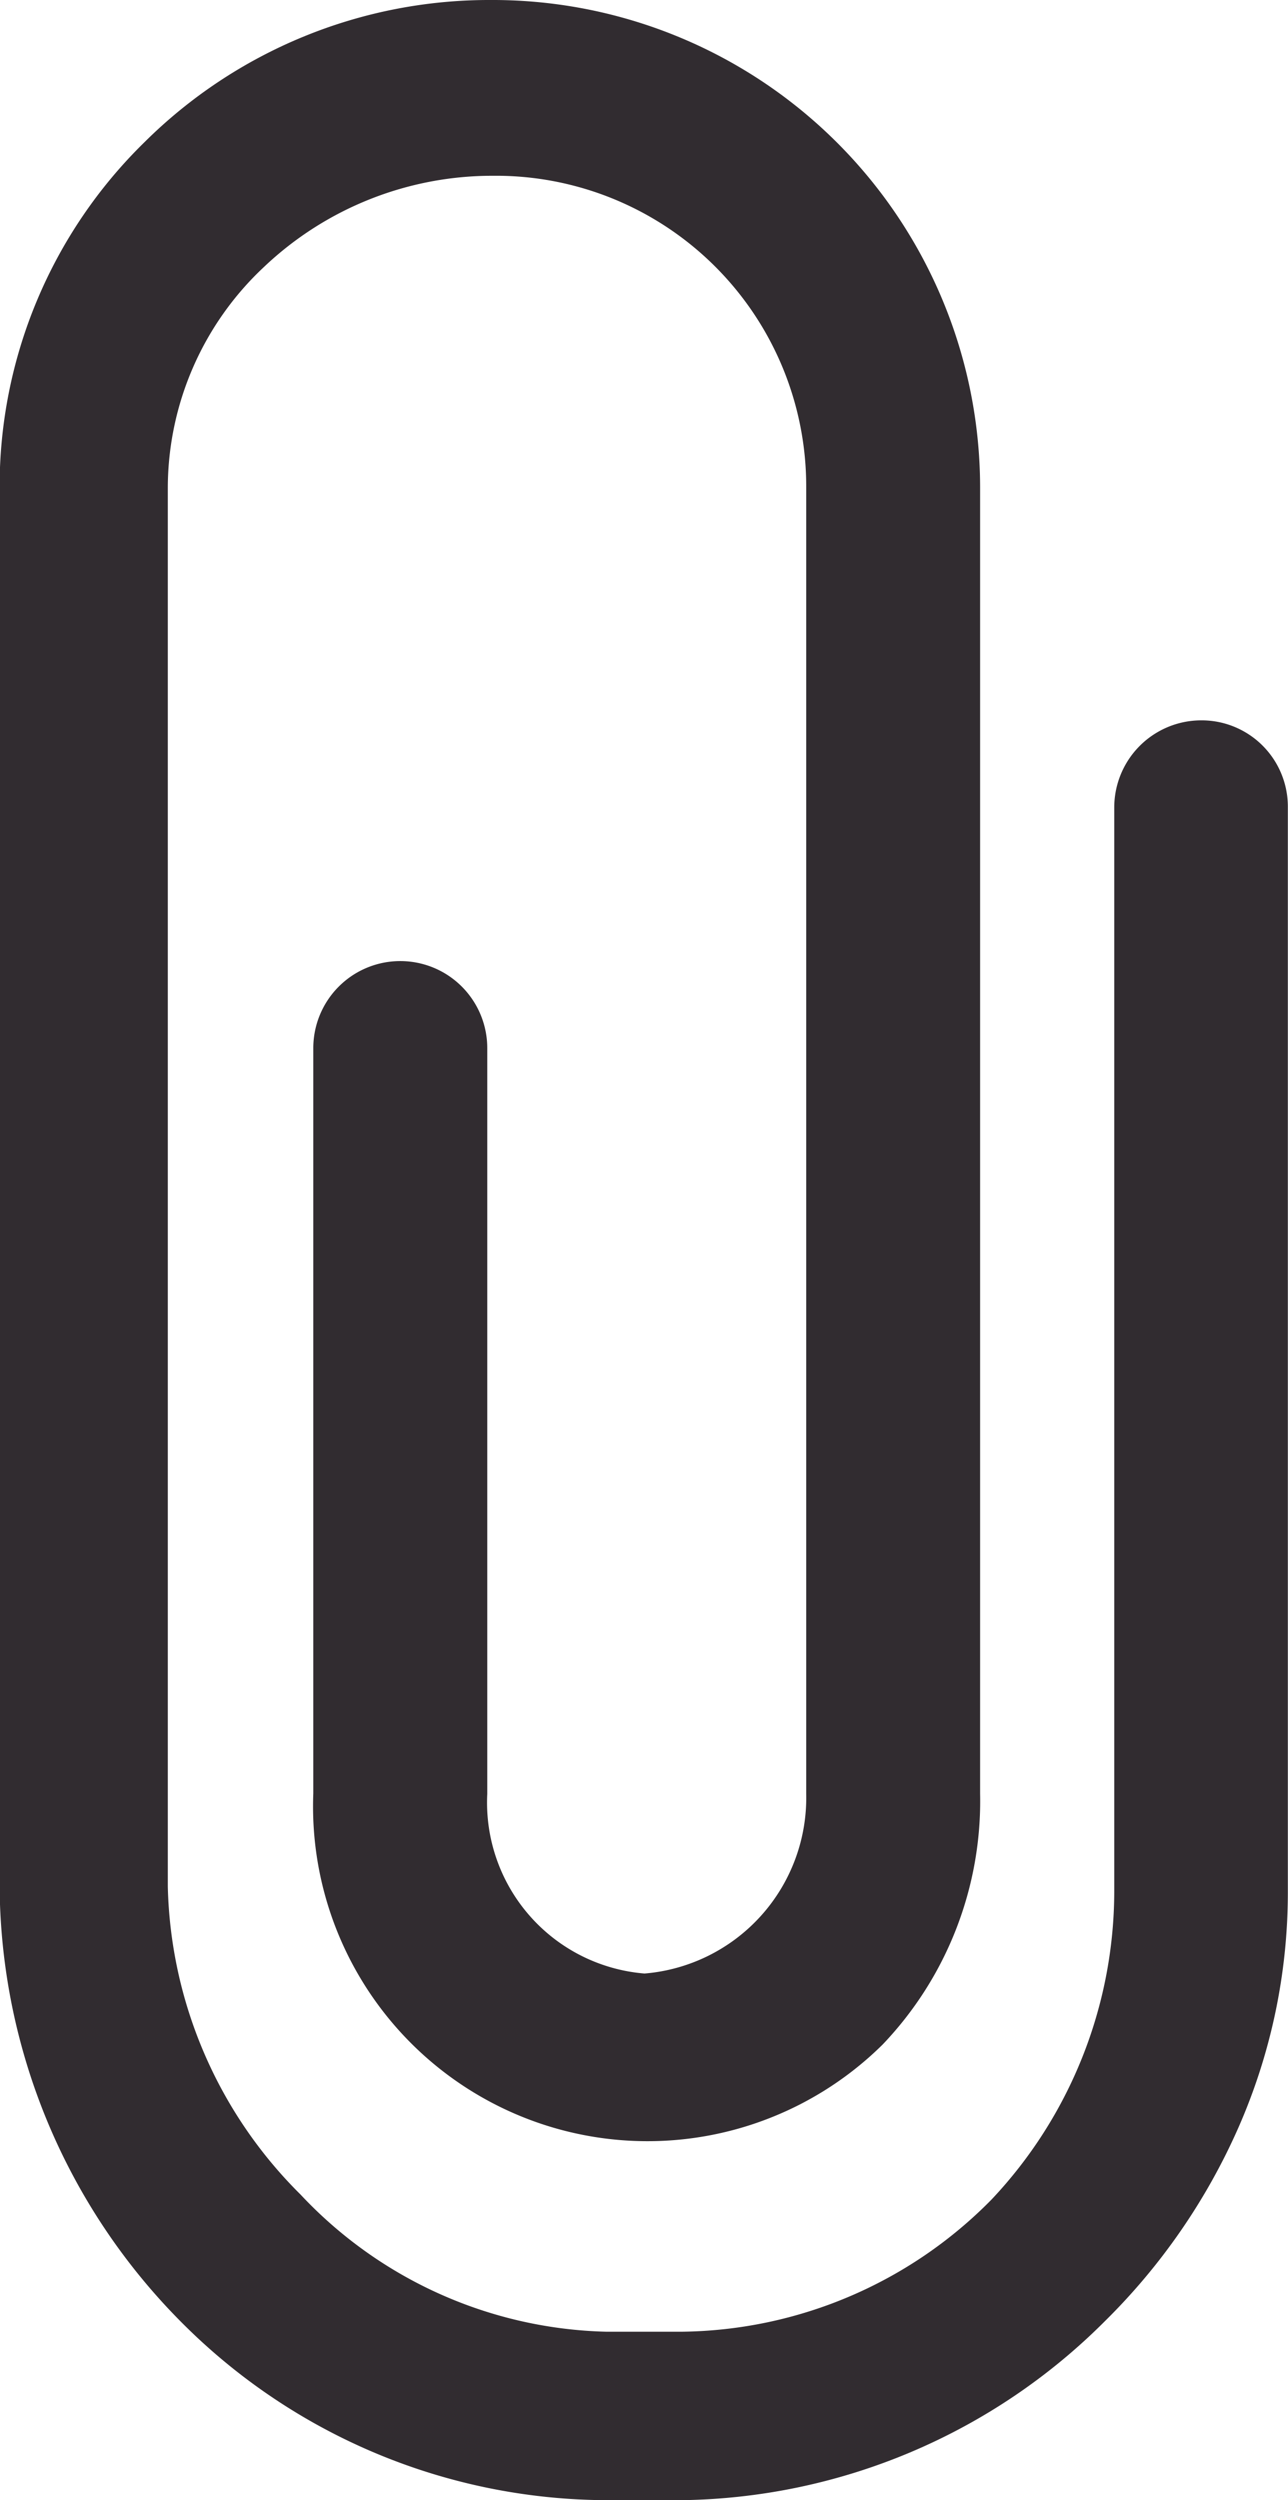 <svg id="Group_415" data-name="Group 415" xmlns="http://www.w3.org/2000/svg" width="16.909" height="32.799" viewBox="0 0 16.909 32.799">
  <path id="Icon_ionic-ios-attach" data-name="Icon ionic-ios-attach" d="M25.646,11.7A1.143,1.143,0,0,0,24.5,12.842V27.071a5.9,5.9,0,0,1-1.61,4.033,5.793,5.793,0,0,1-4.062,1.735h-1a5.689,5.689,0,0,1-4.011-1.8A5.877,5.877,0,0,1,12.075,27V8.64a3.978,3.978,0,0,1,1.266-2.891,4.355,4.355,0,0,1,3-1.193A4.074,4.074,0,0,1,20.456,8.64V25.783a2.313,2.313,0,0,1-2.123,2.357,2.25,2.25,0,0,1-2.064-2.357V16a1.142,1.142,0,0,0-2.284,0v9.779a4.391,4.391,0,0,0,7.473,3.294,4.624,4.624,0,0,0,1.281-3.294V8.64a6.4,6.4,0,0,0-6.419-6.39,6.423,6.423,0,0,0-4.553,1.867,6.315,6.315,0,0,0-1.9,4.531V27.005a8.18,8.18,0,0,0,2.386,5.709,7.912,7.912,0,0,0,5.57,2.335h1a8,8,0,0,0,5.556-2.35,8.223,8.223,0,0,0,1.749-2.533,7.663,7.663,0,0,0,.651-3.082V12.842A1.132,1.132,0,0,0,25.646,11.7Z" transform="translate(-9.872 -2.25)" fill="#312c30"/>
</svg>
